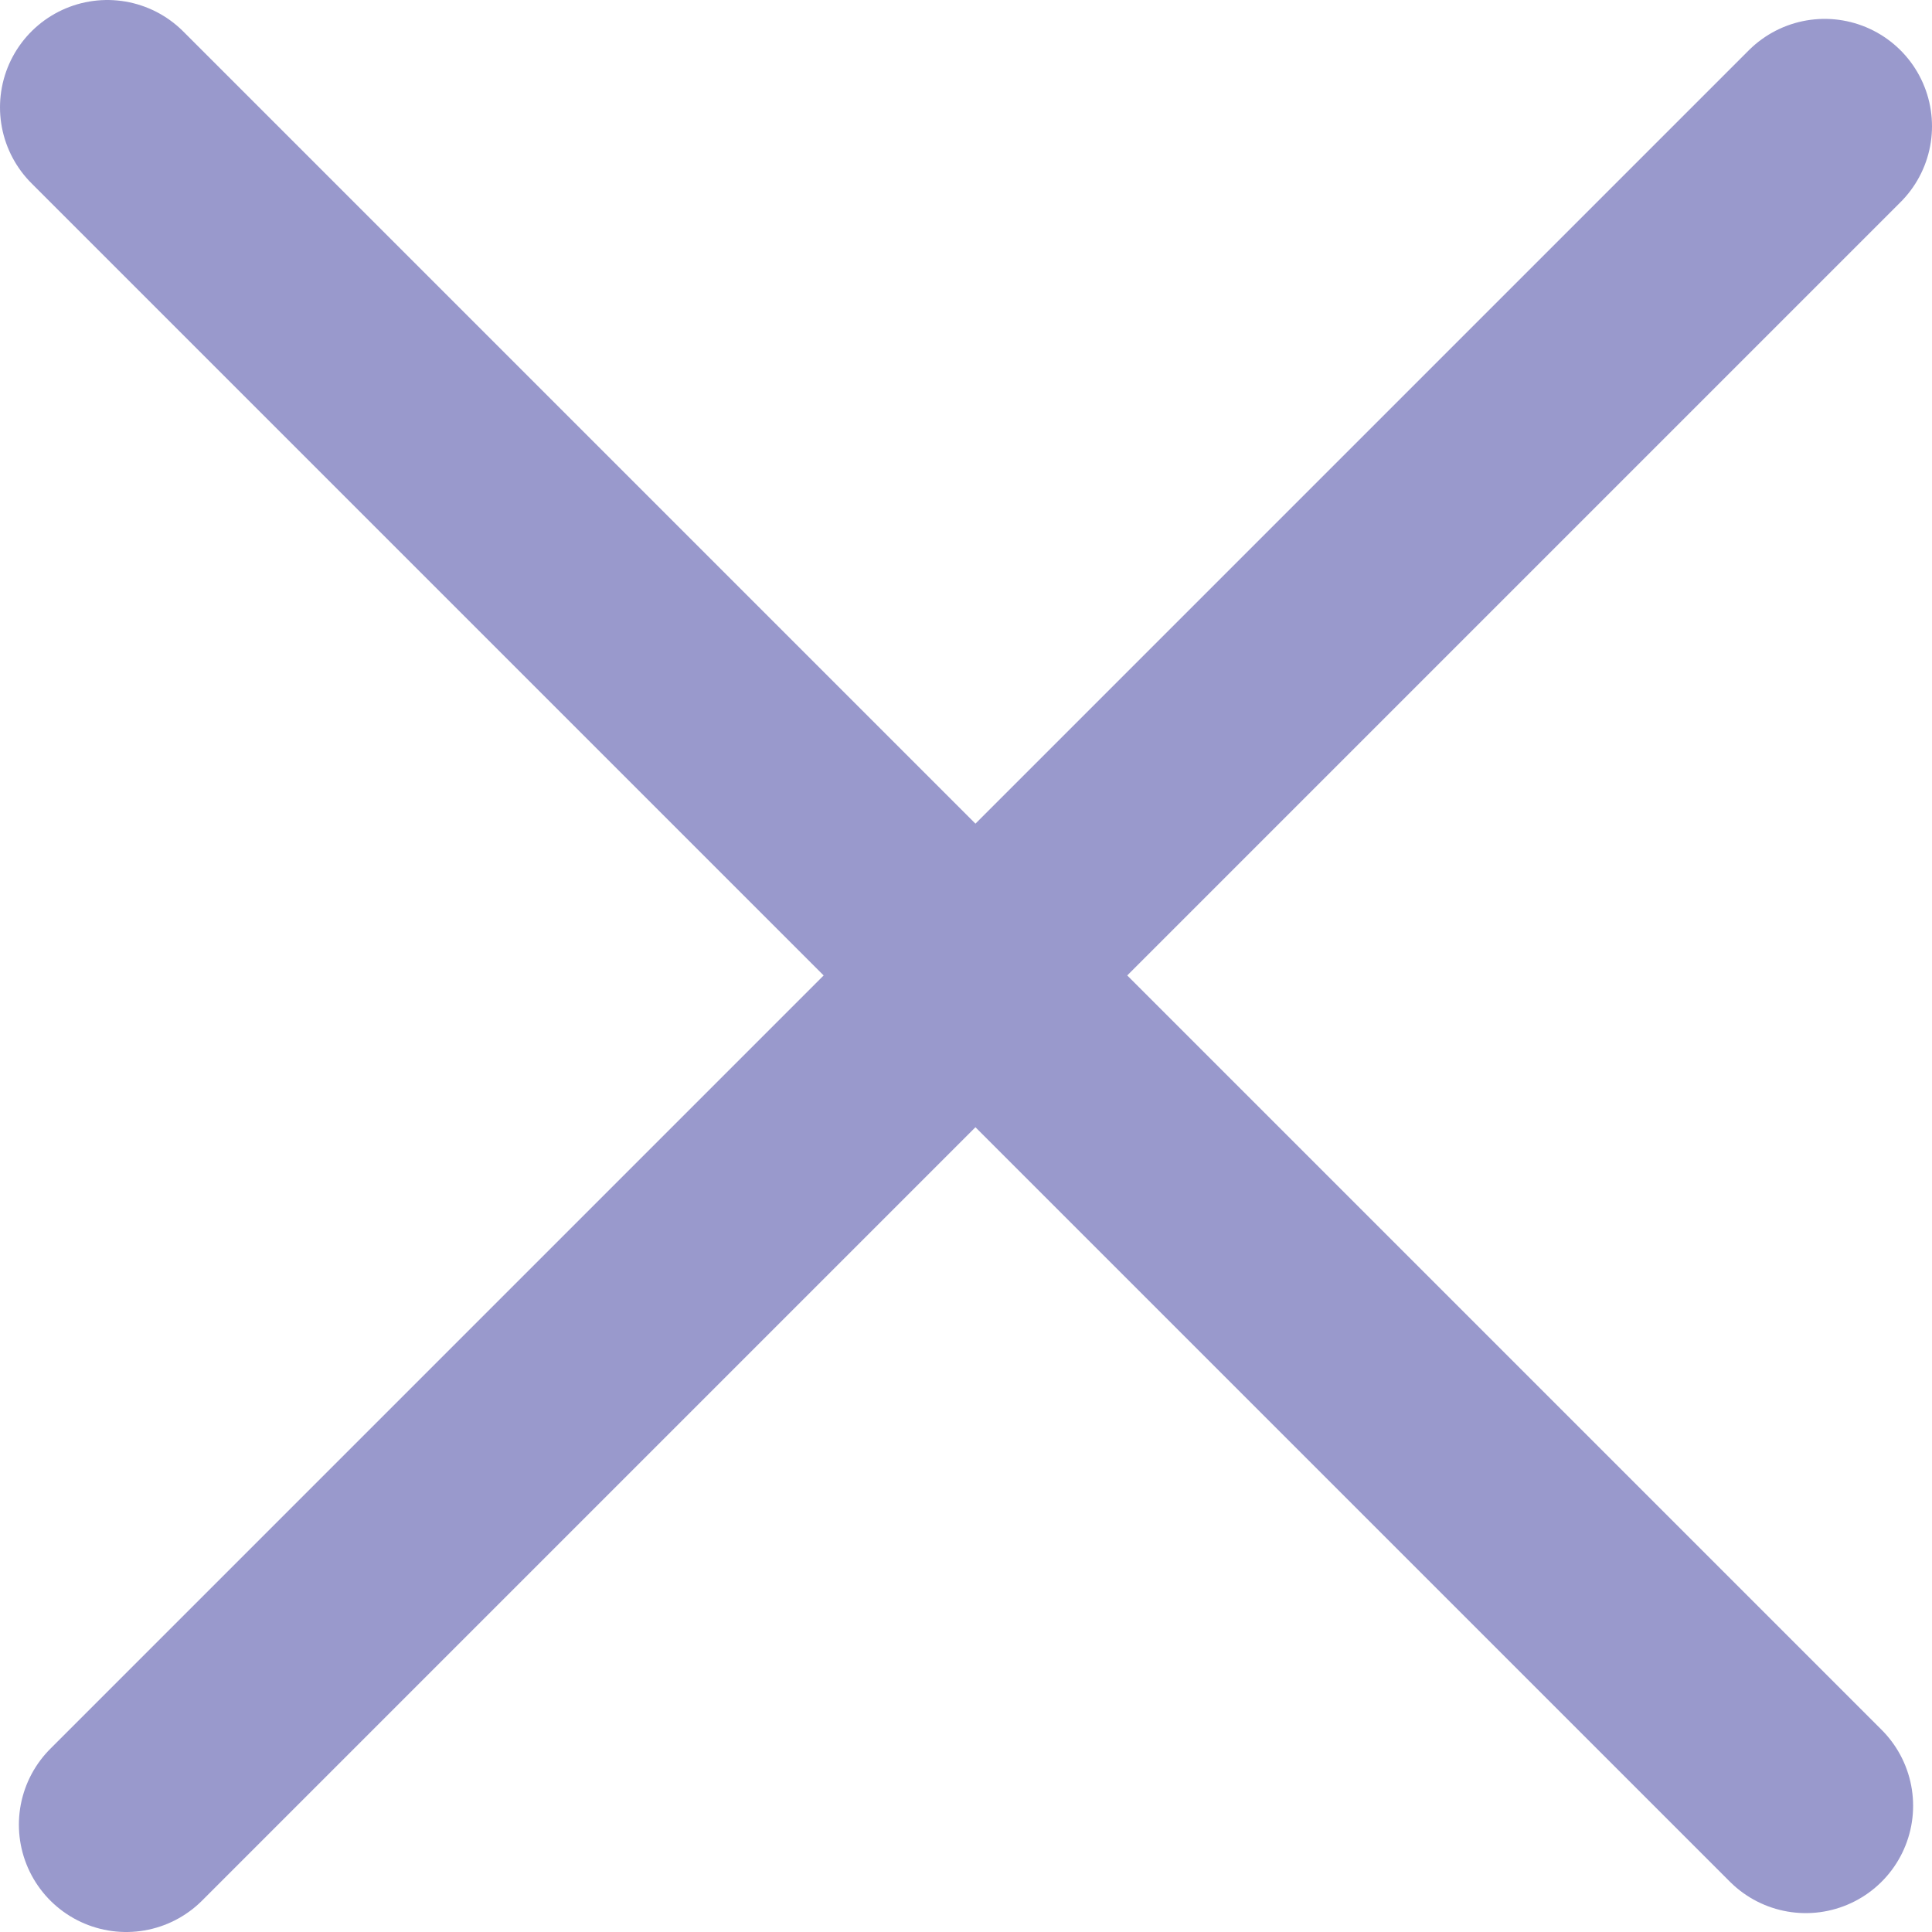 <svg width="18" height="18" viewBox="0 0 18 18" fill="none" xmlns="http://www.w3.org/2000/svg">
<path d="M1.176 17L9.088 9.088M9.088 9.088L17 1.176M9.088 9.088L1 1M9.088 9.088L16.824 16.824" stroke="#9999CC" stroke-width="2" stroke-linecap="round"/>
</svg>
